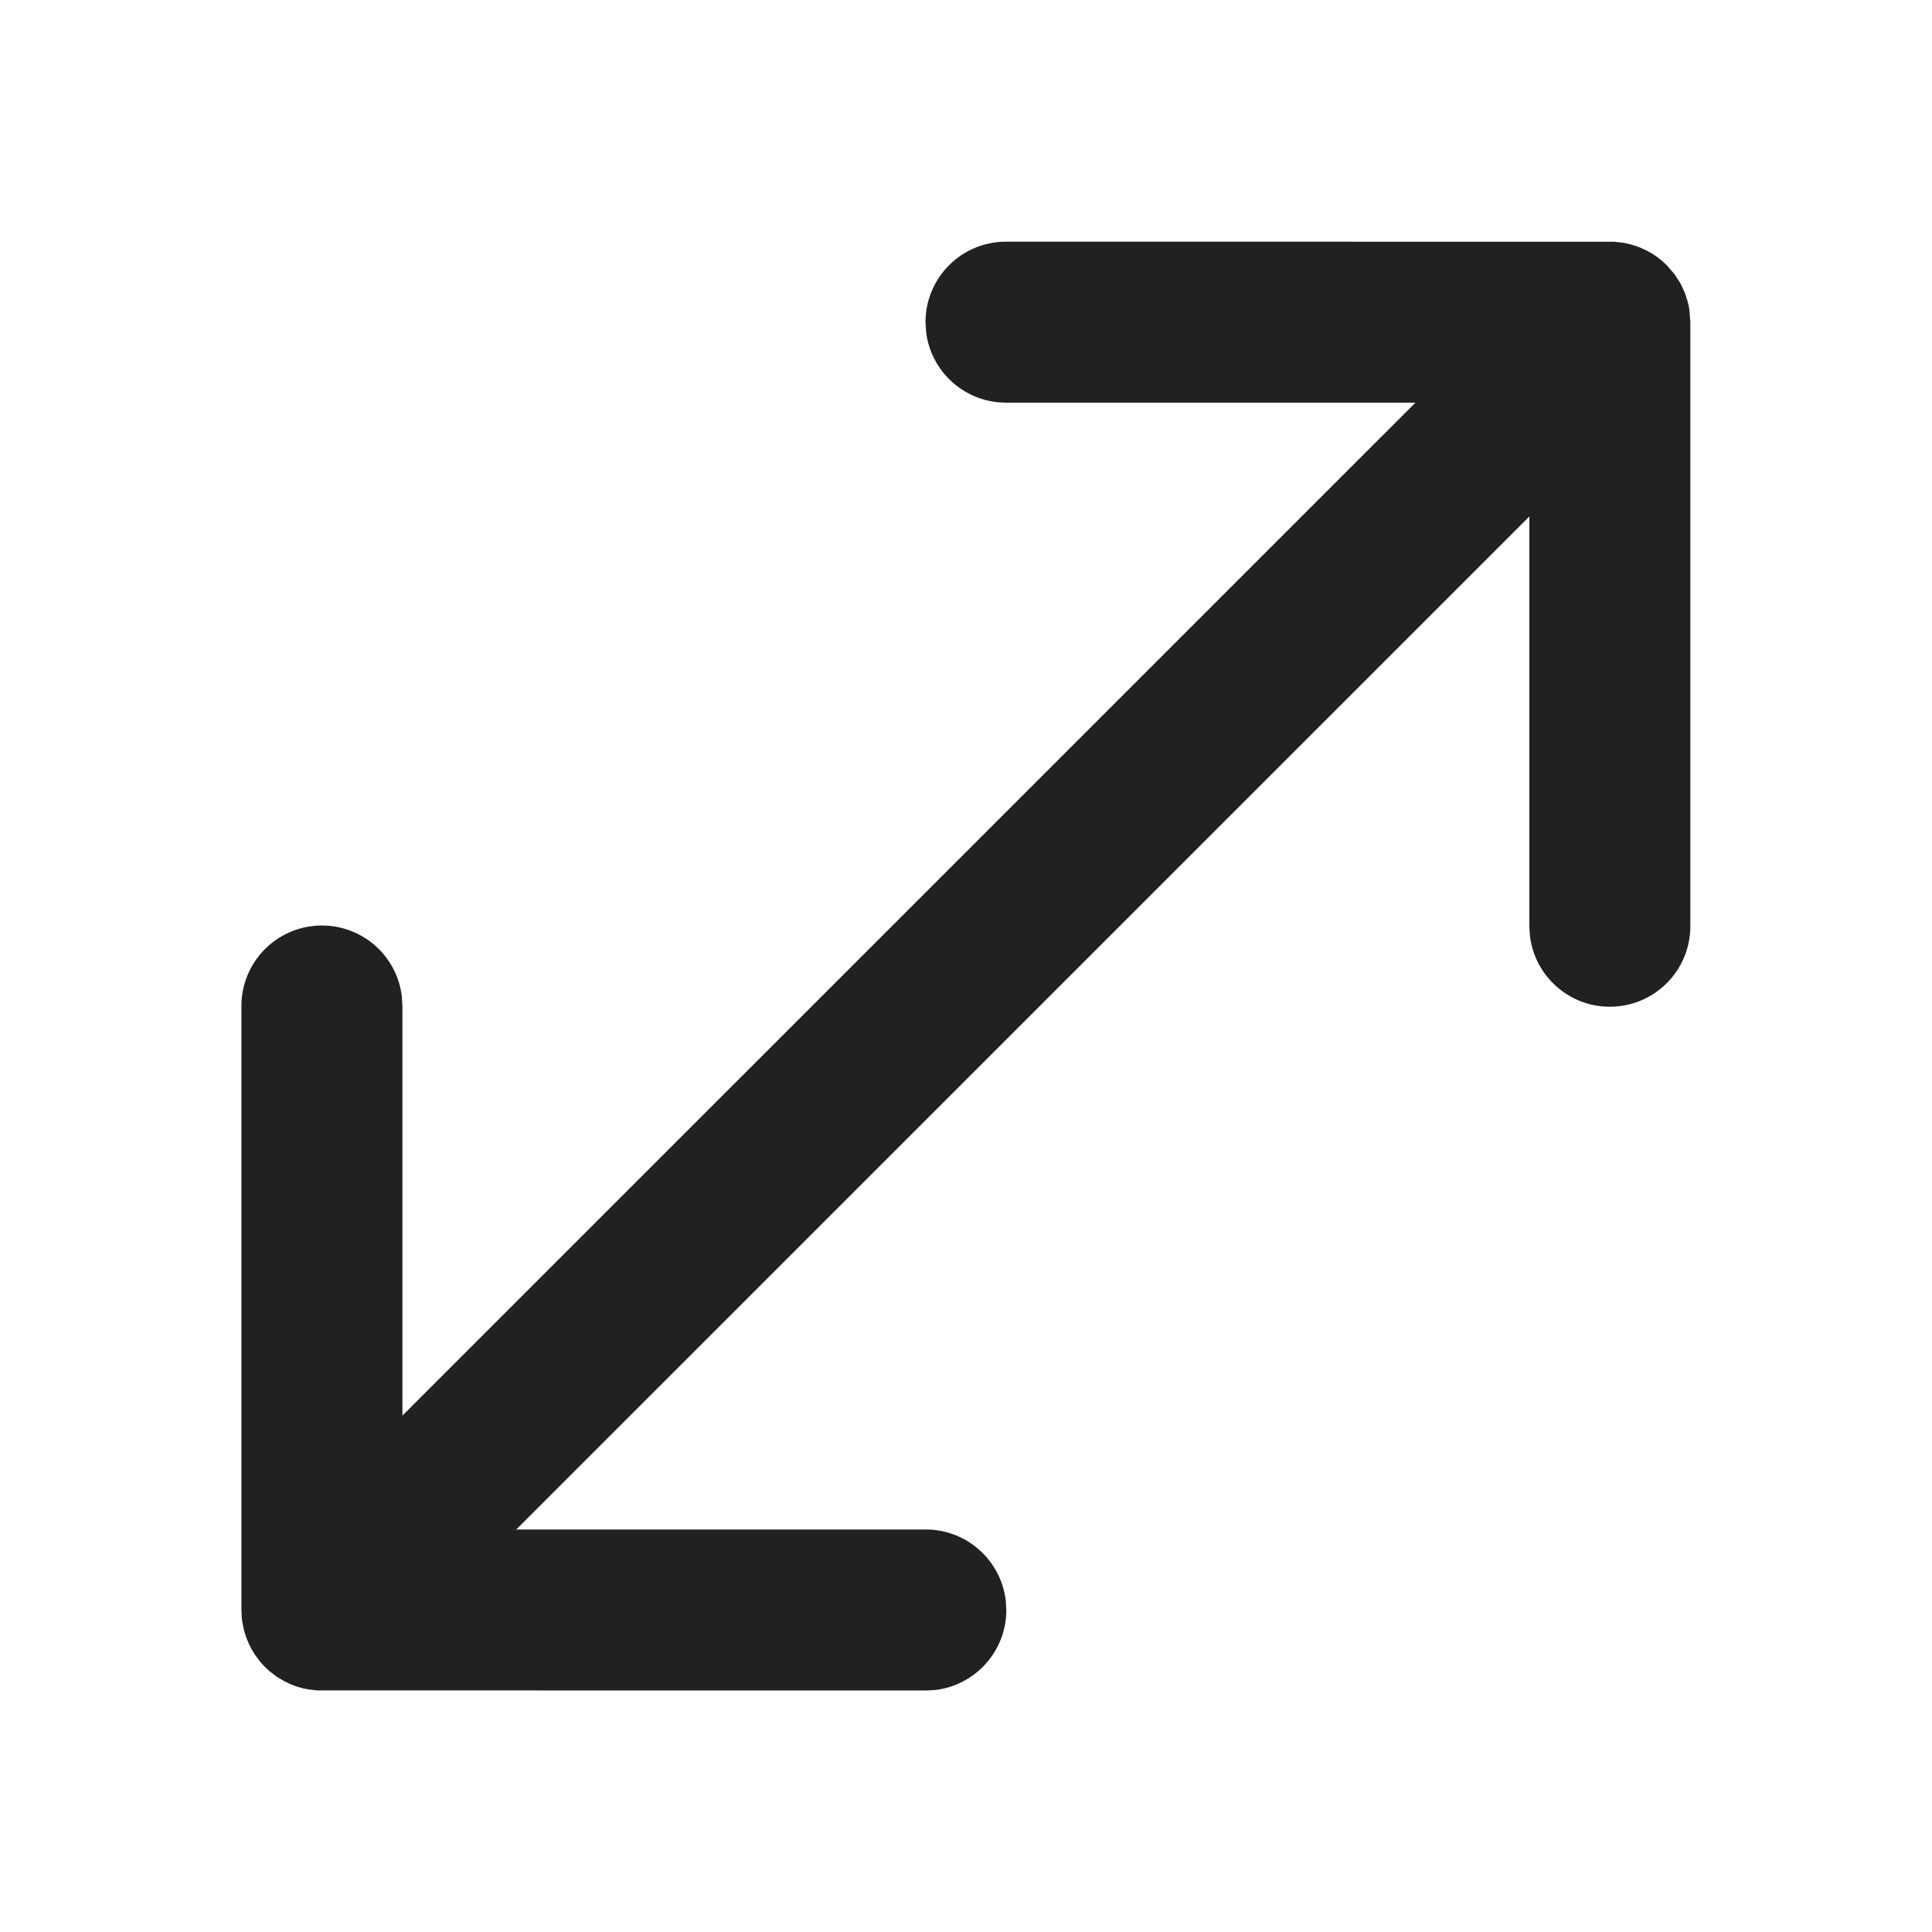 <svg width="24" height="24" viewBox="0 0 24 24" fill="none" xmlns="http://www.w3.org/2000/svg">
<path d="M12.497 3.002L20.052 3.003L20.173 3.017L20.261 3.037L20.365 3.071L20.454 3.112L20.518 3.147L20.581 3.189L20.645 3.239L20.708 3.297L20.802 3.407L20.874 3.518L20.927 3.631L20.962 3.736L20.978 3.801L20.987 3.854L20.998 4.002V11.506C20.998 12.058 20.551 12.506 19.998 12.506C19.485 12.506 19.063 12.12 19.005 11.623L18.998 11.506L18.998 6.416L6.413 19L11.501 19C12.013 19 12.436 19.387 12.494 19.884L12.501 20C12.501 20.513 12.114 20.936 11.617 20.994L11.501 21L3.94 20.999L3.844 20.988L3.767 20.974L3.69 20.952L3.621 20.927L3.531 20.884L3.441 20.831L3.35 20.761L3.382 20.788C3.32 20.739 3.264 20.684 3.216 20.622L3.165 20.552L3.126 20.488L3.093 20.424L3.059 20.342L3.034 20.263L3.01 20.151L3.003 20.09L2.999 20V12.497C2.999 11.944 3.447 11.497 3.999 11.497C4.512 11.497 4.935 11.883 4.992 12.38L4.999 12.497V17.585L17.583 5.002H12.497C11.984 5.002 11.561 4.616 11.504 4.119L11.497 4.002C11.497 3.45 11.944 3.002 12.497 3.002Z" fill="#212121"/>
</svg>
